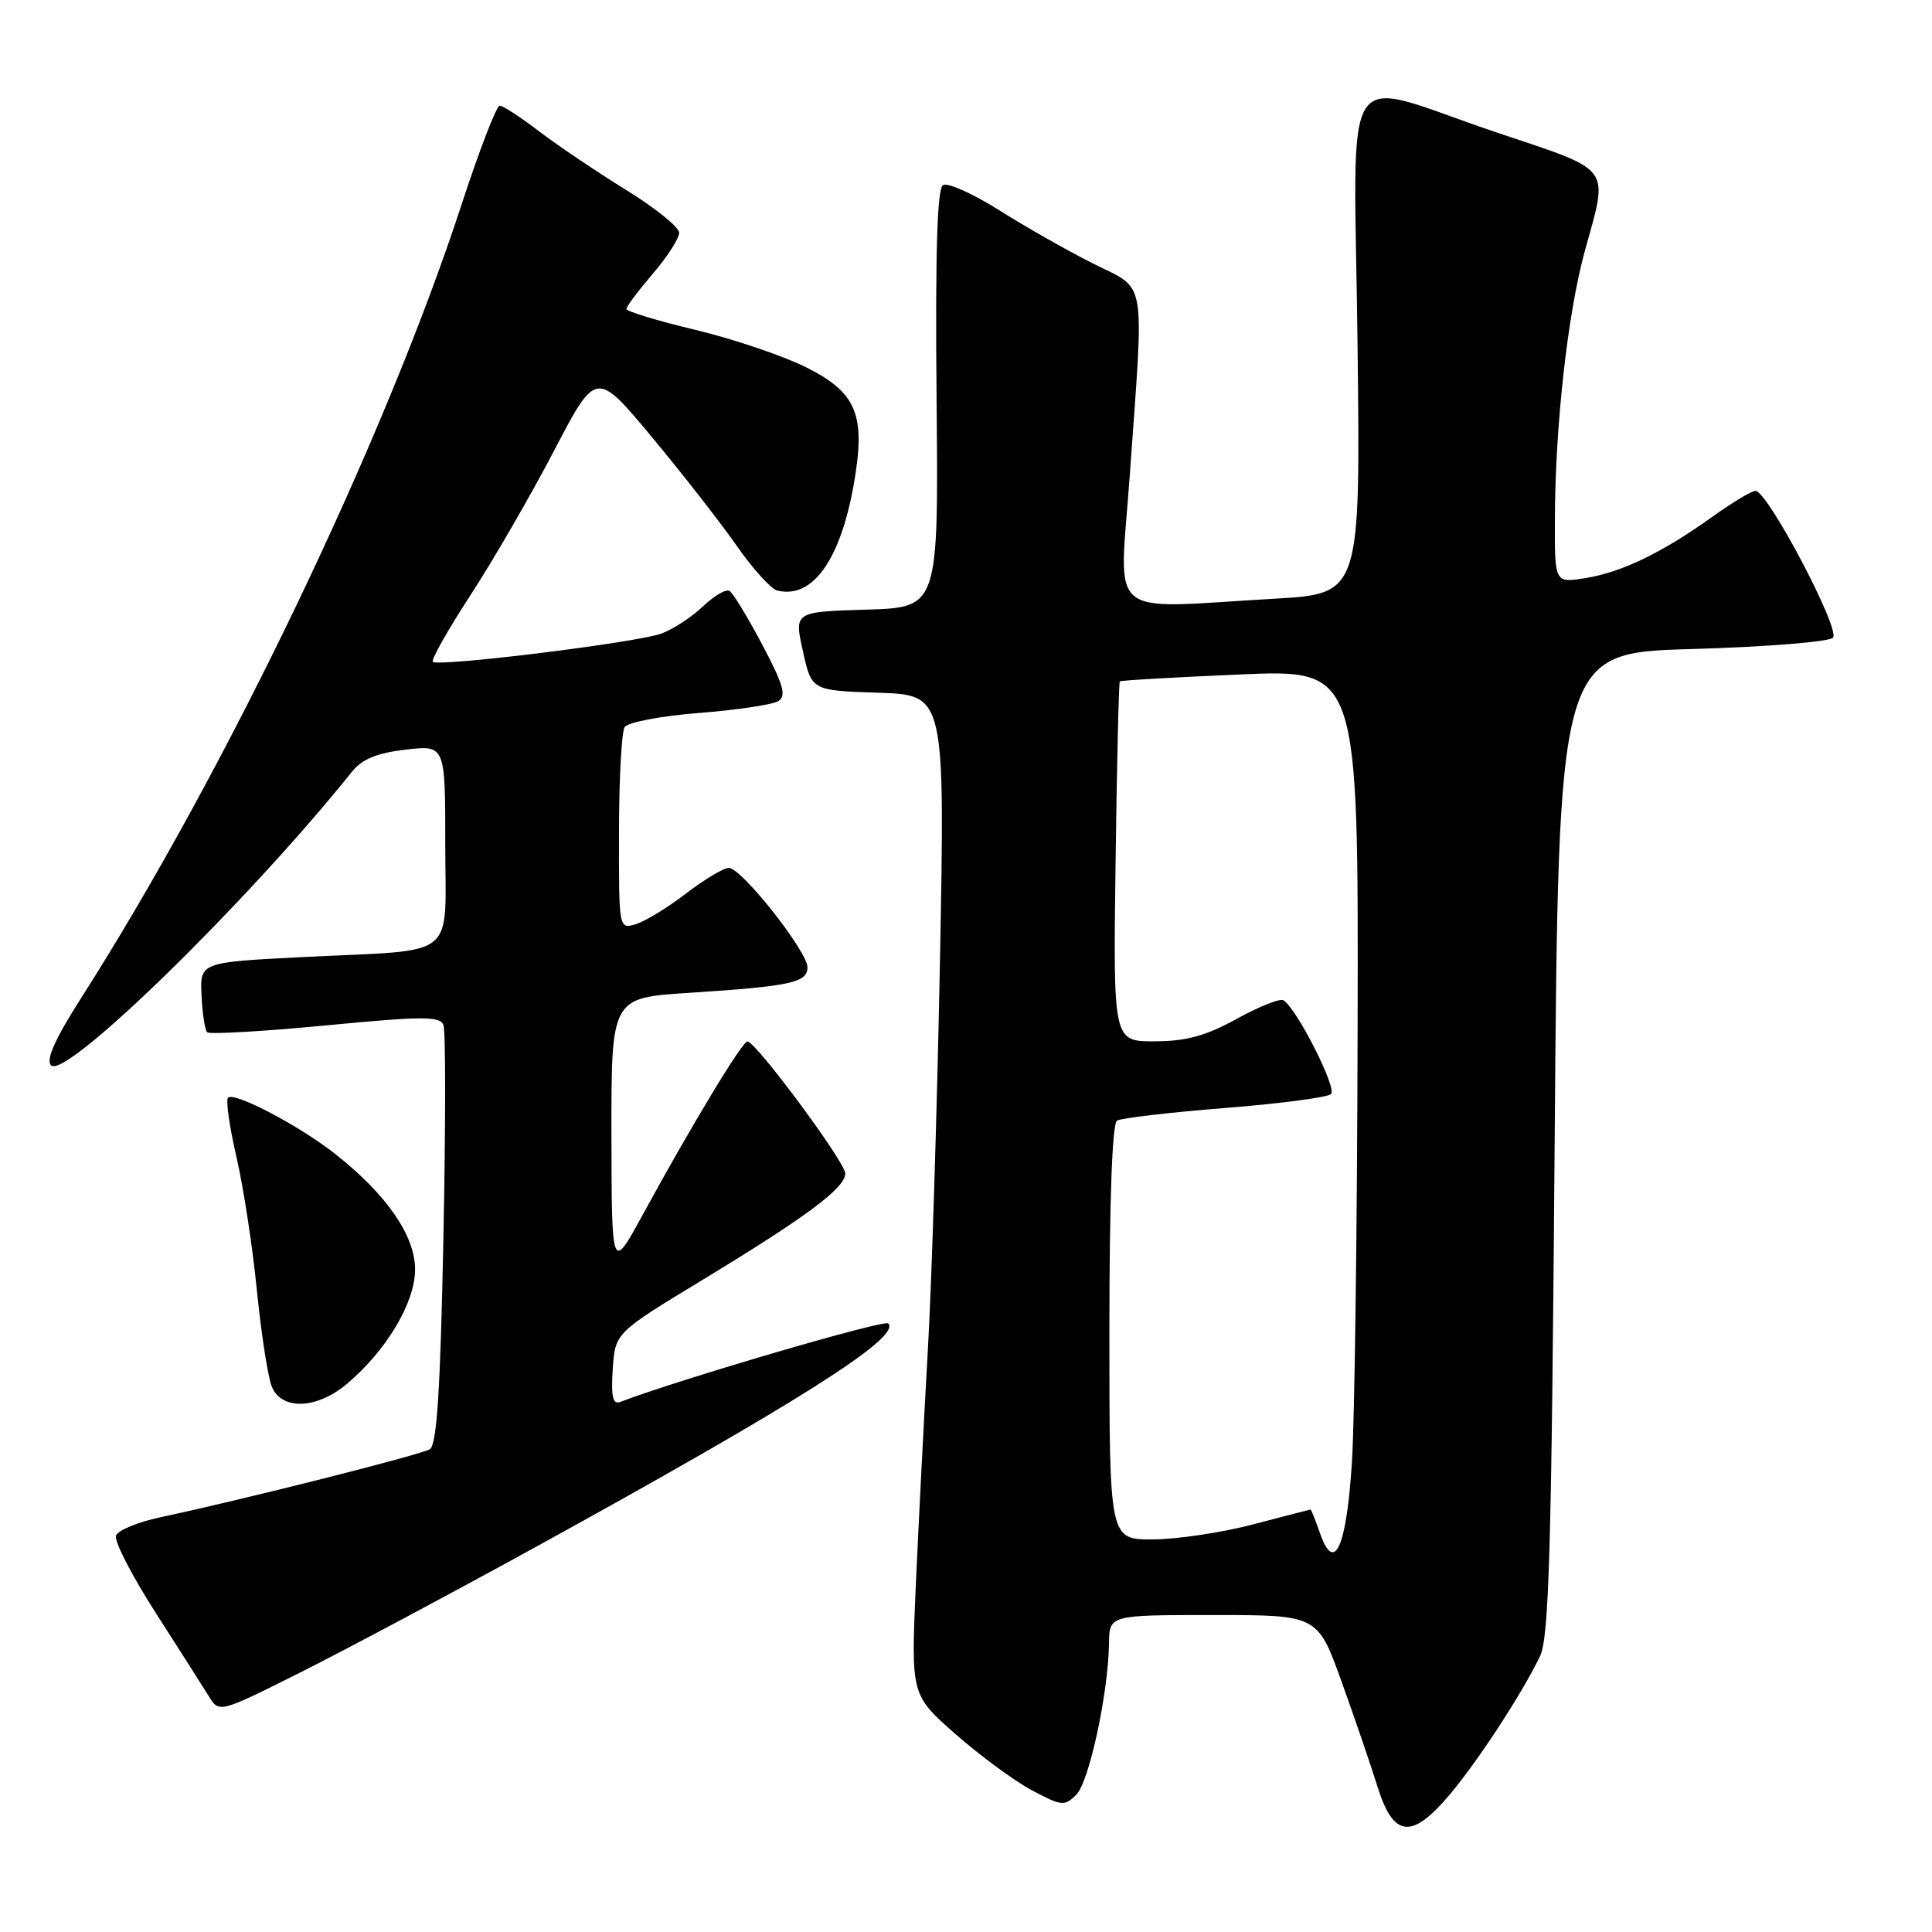 <?xml version="1.0" encoding="UTF-8" standalone="no"?>
<!DOCTYPE svg PUBLIC "-//W3C//DTD SVG 1.1//EN" "http://www.w3.org/Graphics/SVG/1.1/DTD/svg11.dtd" >
<svg xmlns="http://www.w3.org/2000/svg" xmlns:xlink="http://www.w3.org/1999/xlink" version="1.1" viewBox="0 0 256 256">
 <g >
 <path fill="currentColor"
d=" M 192.18 237.69 C 195.98 233.14 201.60 224.52 204.04 219.50 C 205.26 217.00 205.58 205.65 206.00 151.50 C 206.50 86.50 206.50 86.50 224.20 86.00 C 233.98 85.72 242.34 85.05 242.88 84.50 C 243.91 83.44 234.25 65.11 232.62 65.04 C 232.14 65.02 229.59 66.55 226.96 68.43 C 220.31 73.21 214.89 75.83 210.09 76.60 C 206.00 77.26 206.00 77.26 206.03 68.88 C 206.06 56.45 207.72 41.57 209.99 33.29 C 213.15 21.80 213.88 22.79 198.25 17.53 C 177.11 10.41 179.43 6.85 179.88 45.59 C 180.27 78.68 180.27 78.68 168.88 79.33 C 146.22 80.64 148.31 82.39 149.68 63.25 C 151.62 36.03 152.06 38.57 144.76 34.88 C 141.33 33.15 135.72 29.96 132.29 27.79 C 128.86 25.63 125.55 24.16 124.95 24.53 C 124.18 25.01 123.92 33.56 124.10 52.86 C 124.36 80.50 124.36 80.50 114.79 80.78 C 105.23 81.07 105.23 81.07 106.39 86.28 C 107.54 91.50 107.54 91.50 116.38 91.79 C 125.22 92.08 125.22 92.08 124.55 127.29 C 124.18 146.66 123.46 169.93 122.94 179.00 C 122.42 188.07 121.71 202.04 121.35 210.04 C 120.71 224.58 120.71 224.58 126.60 229.77 C 129.85 232.62 134.40 235.98 136.73 237.22 C 140.67 239.32 141.07 239.36 142.61 237.81 C 144.32 236.11 146.85 224.38 146.95 217.75 C 147.00 214.00 147.00 214.00 160.79 214.00 C 174.58 214.00 174.58 214.00 177.74 222.75 C 179.47 227.56 181.63 233.86 182.53 236.75 C 184.64 243.54 187.09 243.78 192.18 237.69 Z  M 70.99 204.98 C 105.75 185.86 119.48 177.15 117.69 175.36 C 117.15 174.82 90.02 182.77 82.19 185.76 C 81.20 186.14 80.95 185.09 81.19 181.44 C 81.50 176.62 81.50 176.62 93.14 169.56 C 106.93 161.19 112.00 157.41 112.00 155.49 C 112.00 153.99 100.15 138.00 99.04 138.00 C 98.34 138.00 91.66 149.06 85.14 161.00 C 81.05 168.50 81.05 168.50 81.02 150.36 C 81.00 132.22 81.00 132.22 91.25 131.56 C 104.78 130.68 107.00 130.21 106.99 128.17 C 106.98 126.04 98.25 115.00 96.58 115.00 C 95.89 115.00 93.34 116.52 90.91 118.39 C 88.49 120.25 85.49 122.08 84.25 122.46 C 82.00 123.13 82.00 123.13 82.02 110.32 C 82.02 103.27 82.36 96.98 82.77 96.34 C 83.17 95.71 87.58 94.87 92.64 94.47 C 97.66 94.08 102.38 93.37 103.14 92.90 C 104.23 92.21 103.81 90.72 101.00 85.42 C 99.08 81.79 97.13 78.58 96.67 78.30 C 96.21 78.01 94.64 78.93 93.17 80.33 C 91.70 81.73 89.23 83.35 87.68 83.94 C 84.52 85.13 58.07 88.40 57.35 87.69 C 57.10 87.43 59.35 83.46 62.34 78.86 C 65.34 74.26 70.31 65.67 73.39 59.77 C 78.99 49.04 78.99 49.04 86.39 57.93 C 90.46 62.82 95.52 69.31 97.64 72.35 C 99.77 75.40 102.17 78.05 103.00 78.25 C 107.65 79.39 111.35 74.24 113.13 64.17 C 114.74 55.01 113.55 52.05 106.88 48.70 C 103.82 47.16 97.19 44.92 92.15 43.71 C 87.12 42.51 83.00 41.26 83.00 40.94 C 83.00 40.62 84.58 38.52 86.50 36.27 C 88.43 34.02 90.00 31.58 89.99 30.84 C 89.99 30.10 86.82 27.55 82.96 25.17 C 79.10 22.78 73.92 19.30 71.46 17.42 C 69.00 15.54 66.64 14.00 66.21 14.00 C 65.79 14.00 63.49 19.96 61.11 27.25 C 50.95 58.35 29.88 102.29 10.71 132.31 C 7.25 137.74 6.05 140.45 6.77 141.17 C 8.68 143.08 32.78 119.54 46.67 102.22 C 47.99 100.58 49.97 99.77 53.75 99.33 C 59.00 98.72 59.00 98.72 59.00 111.84 C 59.00 127.37 60.96 125.78 40.47 126.80 C 26.50 127.50 26.50 127.50 26.70 131.87 C 26.81 134.27 27.15 136.48 27.45 136.78 C 27.74 137.08 34.79 136.67 43.11 135.88 C 56.01 134.64 58.31 134.63 58.76 135.82 C 59.06 136.59 59.05 149.37 58.75 164.23 C 58.35 184.27 57.88 191.45 56.96 192.03 C 55.75 192.77 32.15 198.73 21.18 201.06 C 18.26 201.69 15.64 202.77 15.37 203.47 C 15.10 204.18 17.45 208.74 20.58 213.63 C 23.71 218.51 26.90 223.51 27.66 224.75 C 29.04 227.00 29.04 227.00 39.97 221.52 C 45.98 218.50 59.94 211.06 70.99 204.98 Z  M 45.95 183.38 C 51.21 178.96 55.00 172.60 55.00 168.21 C 55.00 163.75 51.27 158.33 44.50 152.97 C 39.76 149.21 31.04 144.62 30.22 145.45 C 29.90 145.77 30.40 149.28 31.32 153.26 C 32.25 157.24 33.47 165.22 34.04 171.00 C 34.62 176.78 35.51 182.51 36.02 183.75 C 37.33 186.90 41.98 186.73 45.95 183.38 Z  M 174.92 203.19 C 174.30 201.43 173.74 200.01 173.65 200.02 C 173.57 200.03 170.12 200.92 166.00 202.00 C 161.88 203.08 155.91 203.97 152.75 203.98 C 147.00 204.00 147.00 204.00 147.00 176.56 C 147.00 159.16 147.37 148.89 148.01 148.49 C 148.57 148.15 154.98 147.40 162.26 146.82 C 169.54 146.25 175.89 145.41 176.37 144.97 C 177.19 144.21 171.82 133.62 170.06 132.54 C 169.62 132.26 166.83 133.37 163.88 135.00 C 159.77 137.26 157.20 137.97 153.00 137.98 C 147.50 138.00 147.50 138.00 147.82 114.27 C 147.99 101.21 148.25 90.42 148.38 90.29 C 148.51 90.15 155.68 89.74 164.31 89.37 C 180.00 88.69 180.00 88.69 179.89 136.09 C 179.84 162.17 179.50 188.09 179.14 193.70 C 178.43 205.01 176.81 208.63 174.92 203.19 Z "/>
</g>
</svg>